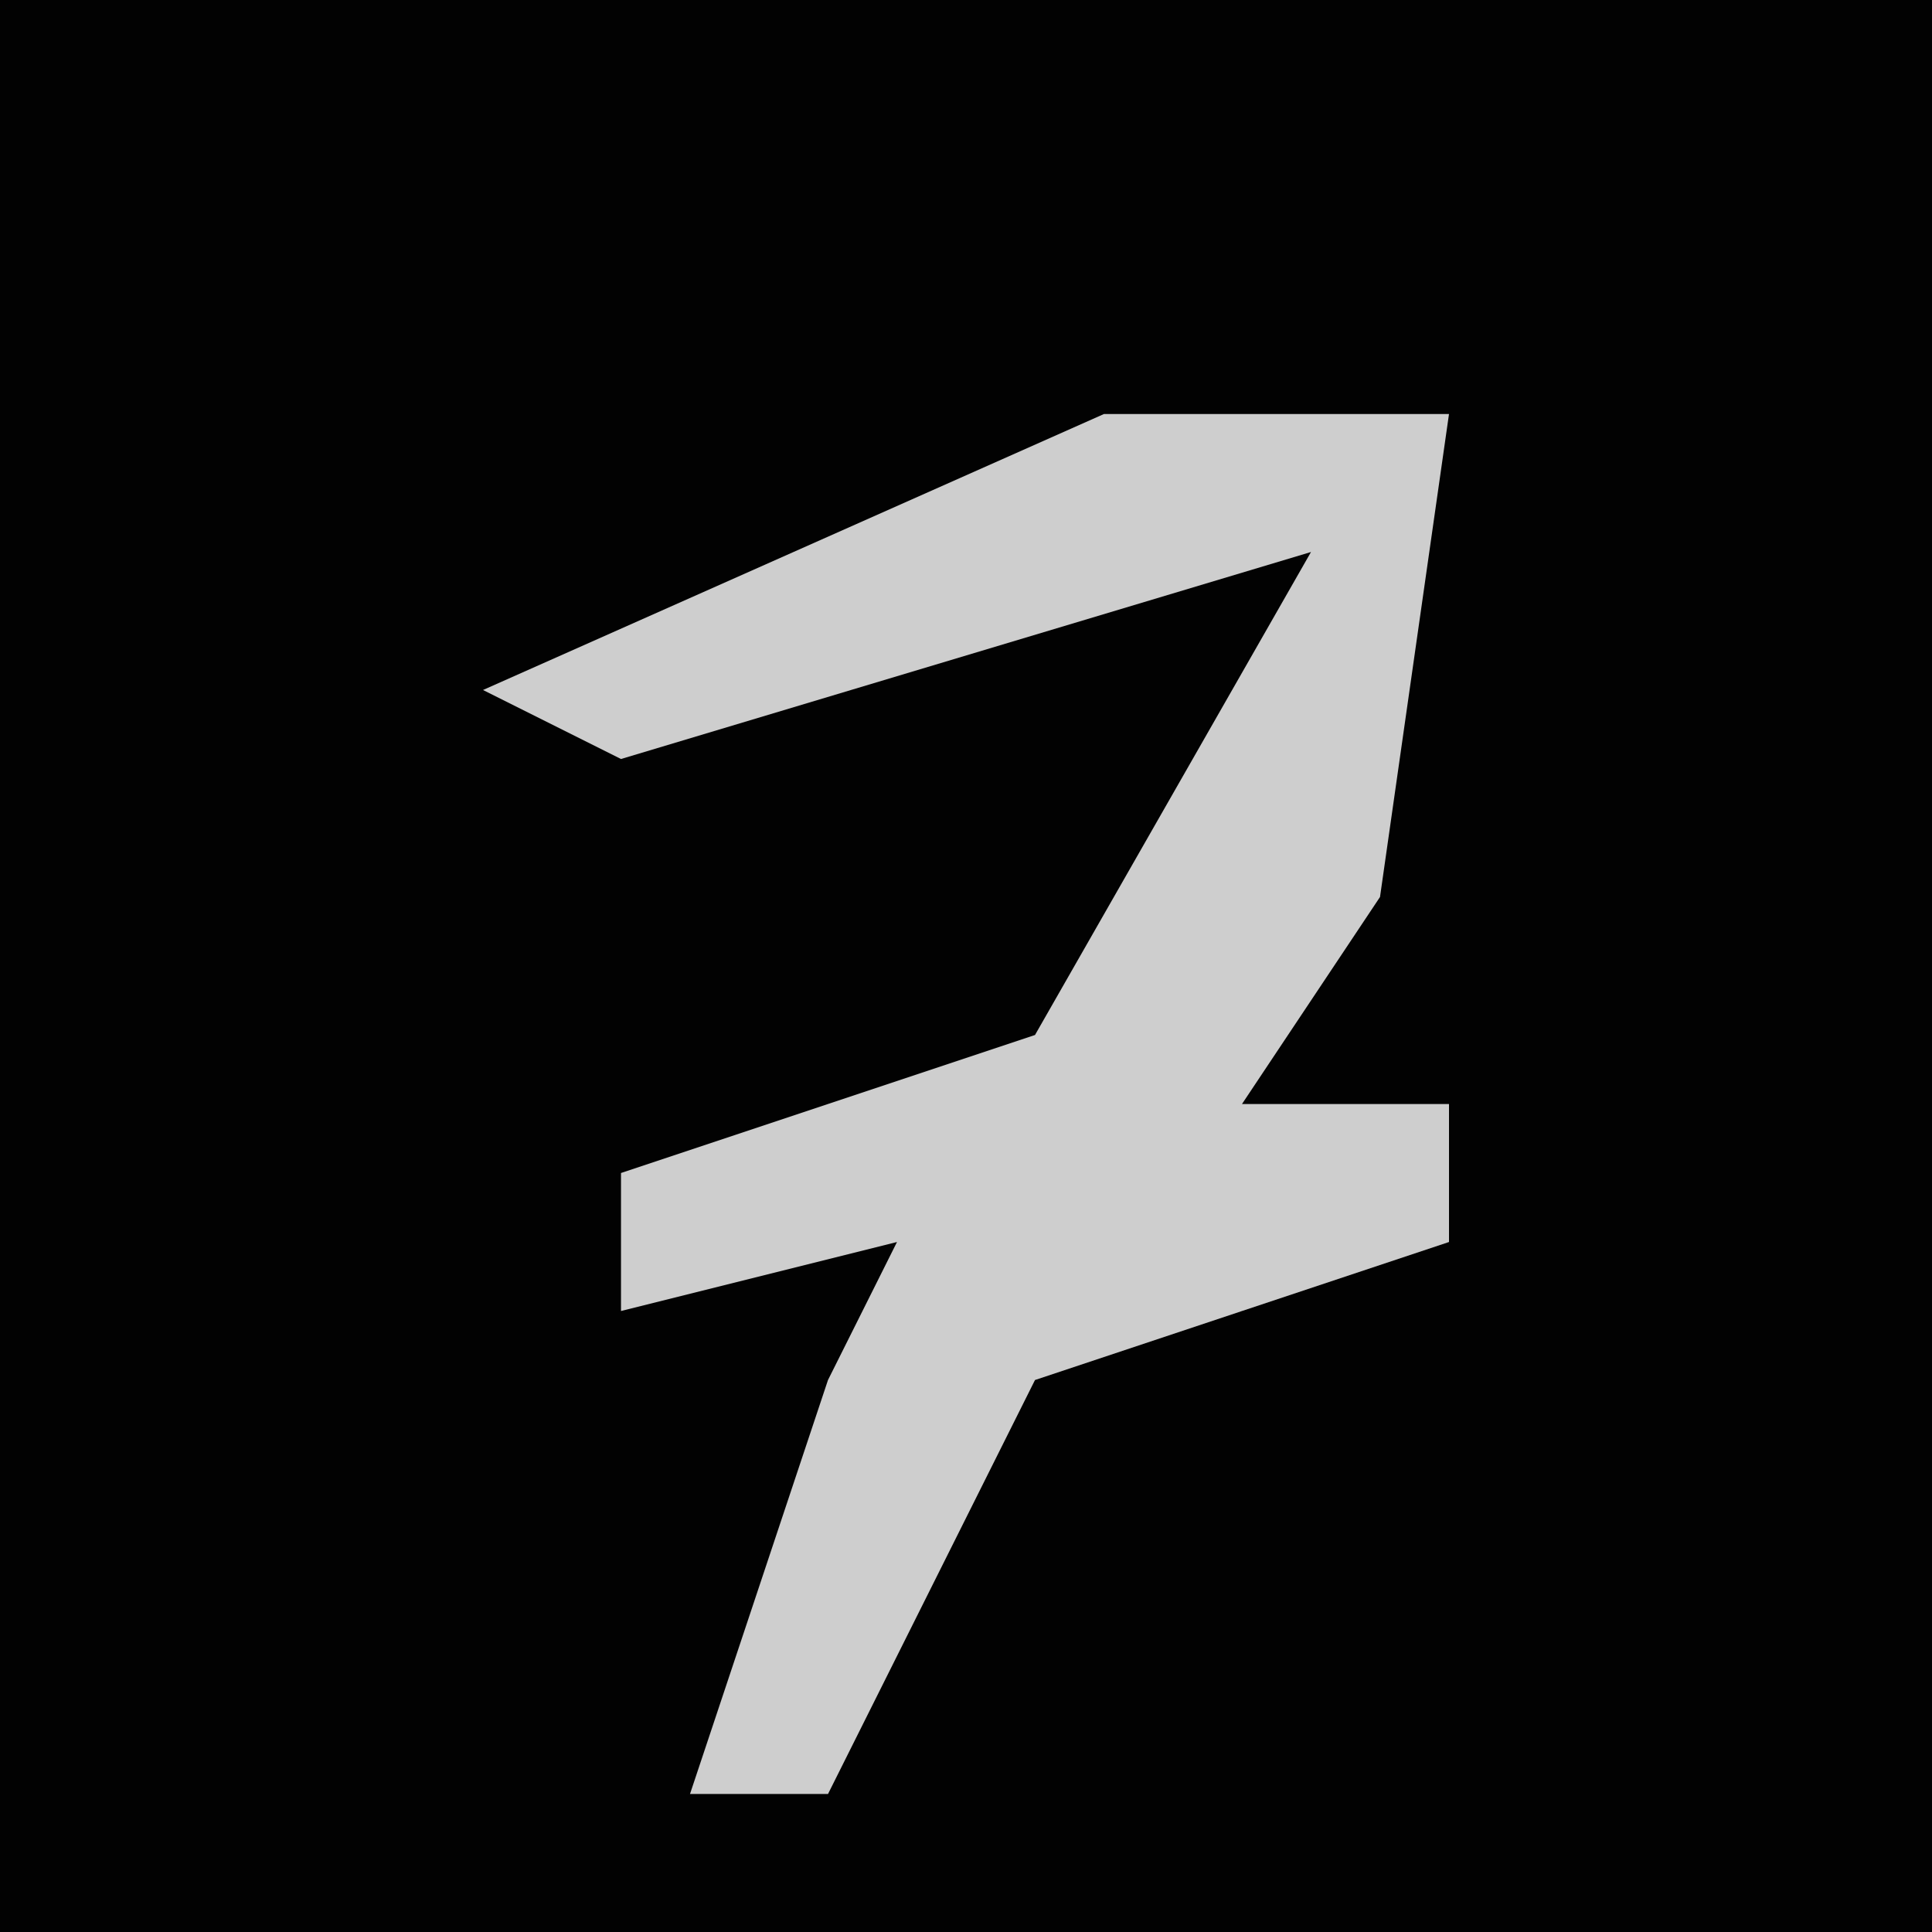 <?xml version="1.0" encoding="UTF-8"?>
<svg version="1.1" xmlns="http://www.w3.org/2000/svg" width="28" height="28">
<path d="M0,0 L28,0 L28,28 L0,28 Z " fill="#020202" transform="translate(0,0)"/>
<path d="M0,0 L5,0 L4,7 L2,10 L5,10 L5,12 L-1,14 L-4,20 L-6,20 L-4,14 L-3,12 L-7,13 L-7,11 L-1,9 L3,2 L-7,5 L-9,4 Z " fill="#CECECE" transform="translate(16,6)"/>
</svg>
